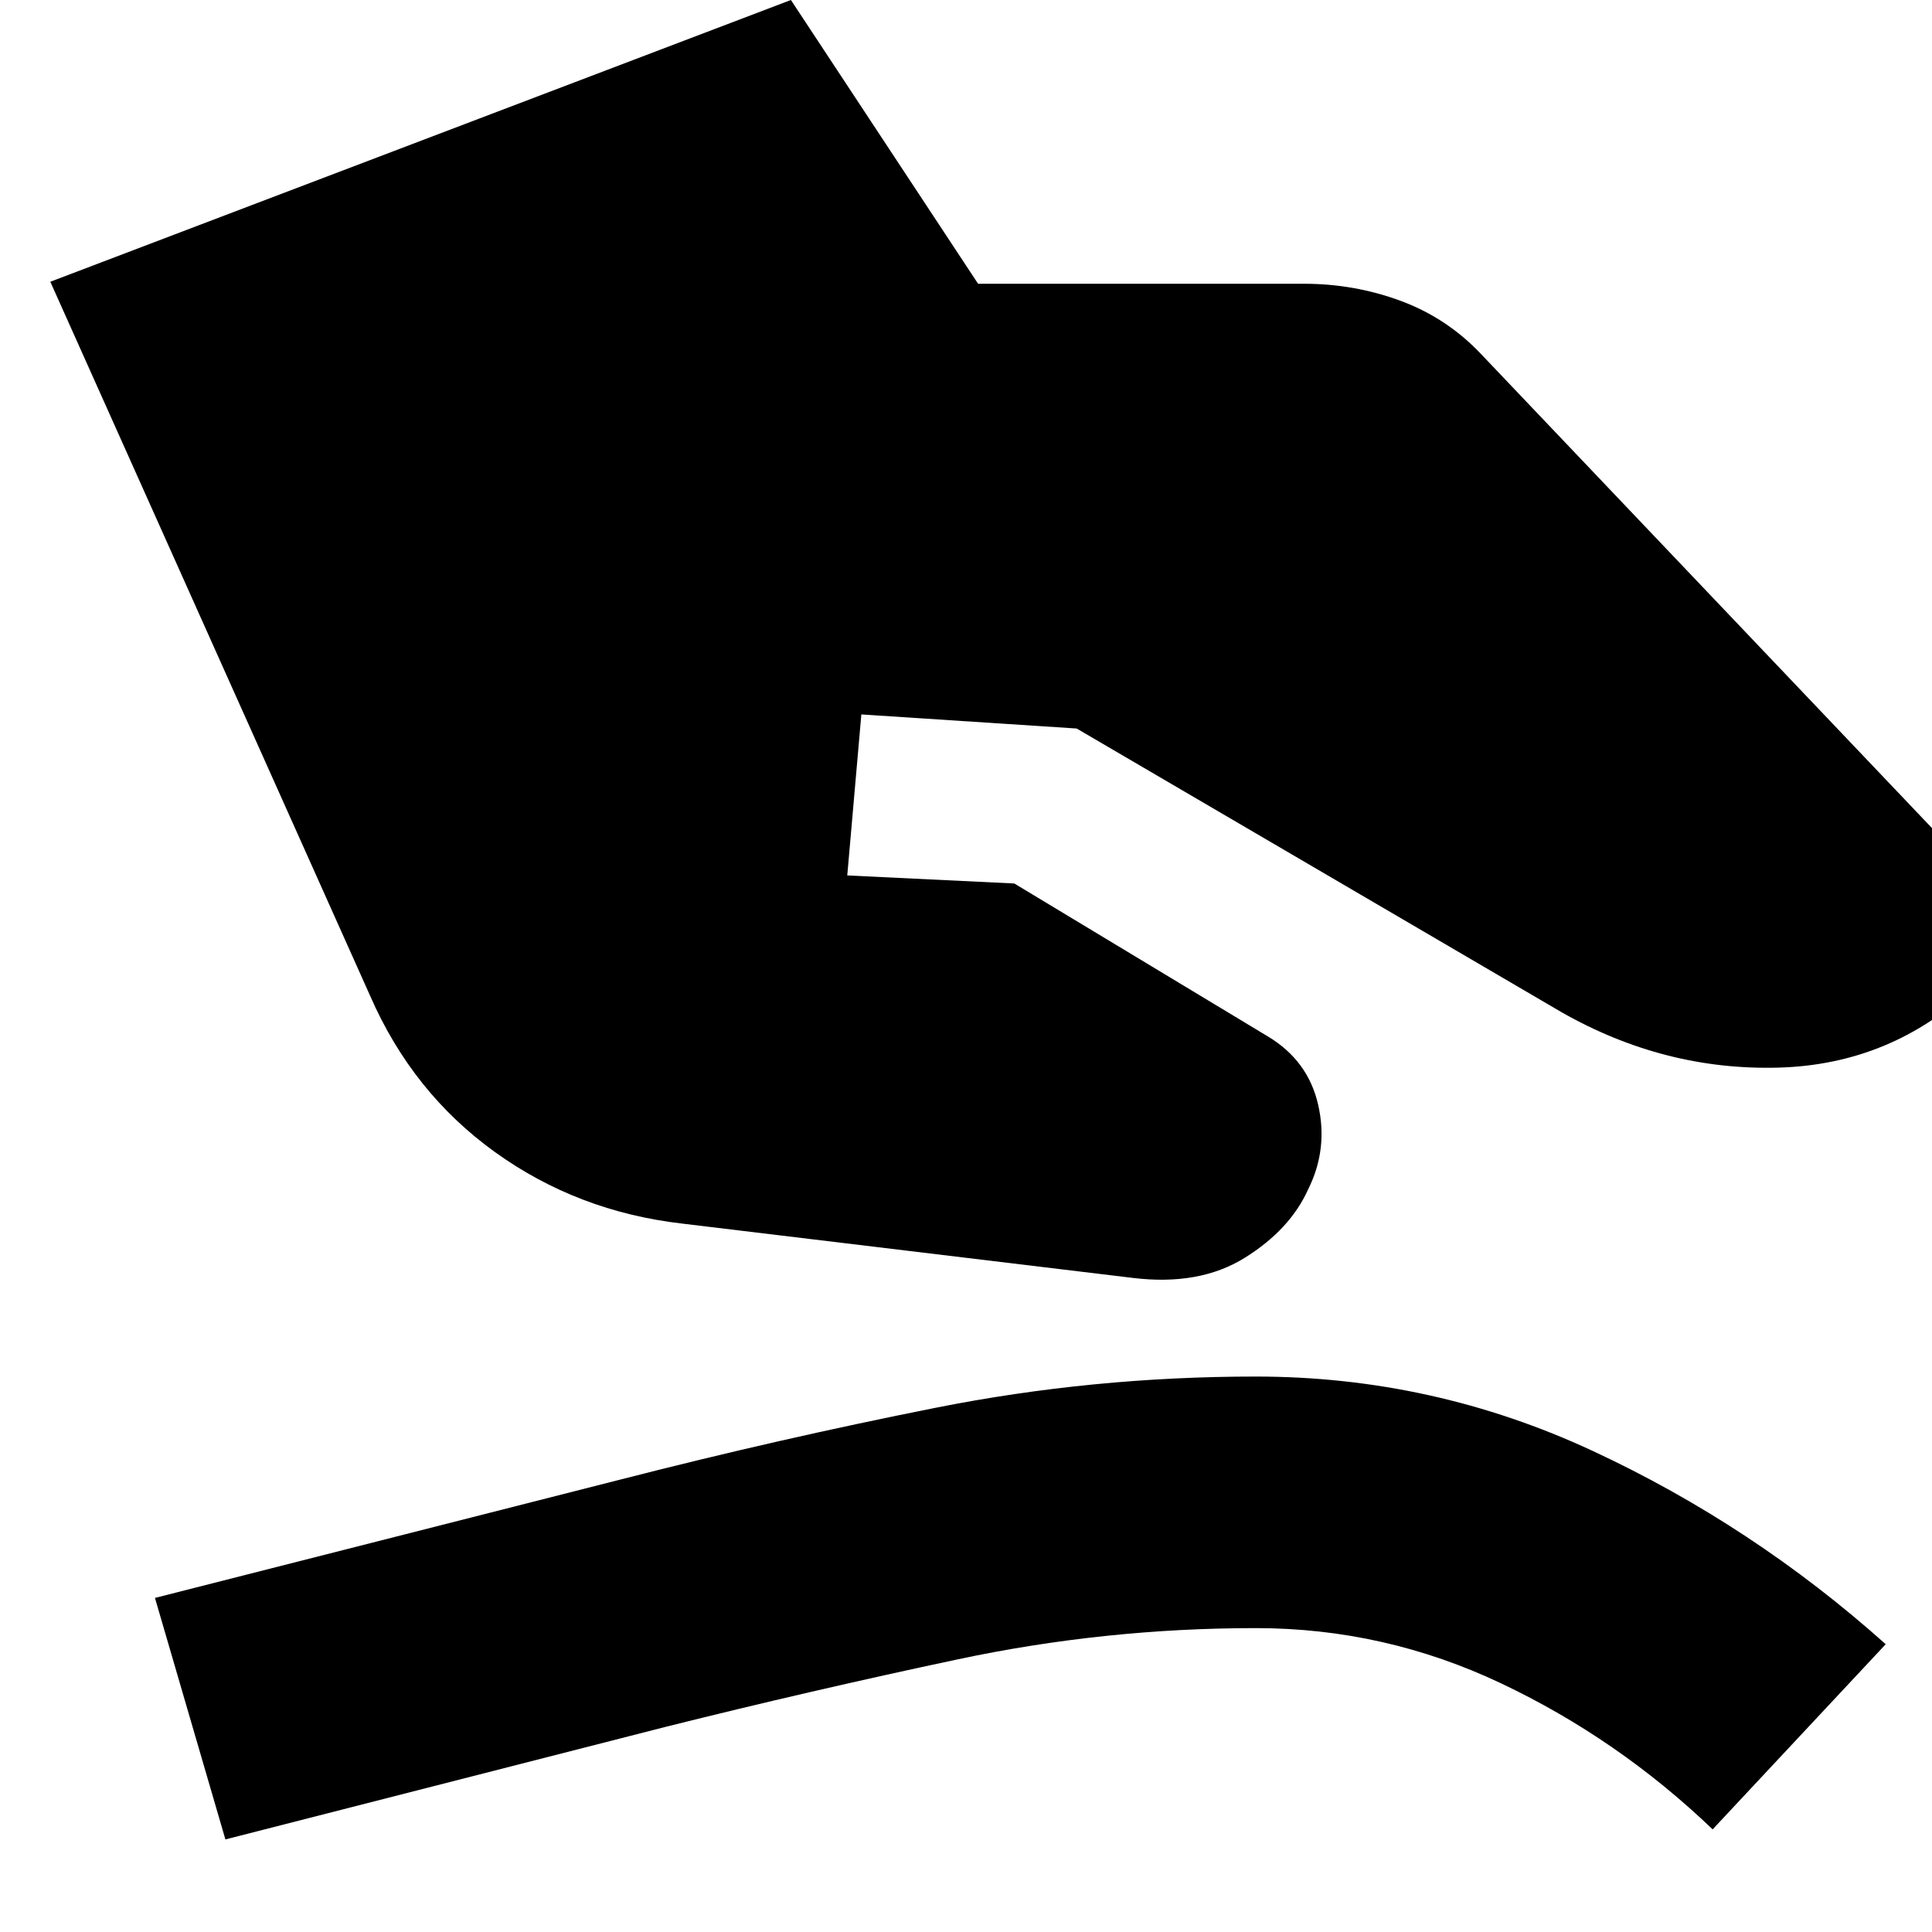<svg xmlns="http://www.w3.org/2000/svg" height="24" viewBox="0 -960 960 960" width="24"><path d="M339-352q-52-6-93-35.5T184-465L25-820l368-140 93 141h162q25 0 48 8.5t40 26.5l273 287-28 27q-41 39-97.5 40.5T776-457L535-598l-107-7-7 80 83 4 126 76q20 12 25 34t-5 42q-9 20-31.5 34T563-325l-224-27ZM112-46 77-166l232-59q78-20 156-35.5T624-276q88 0 167.5 37T937-143l-86 92q-47-45-105-72.5T624-151q-75 0-148 15.5T331-102L112-46Z"/></svg>